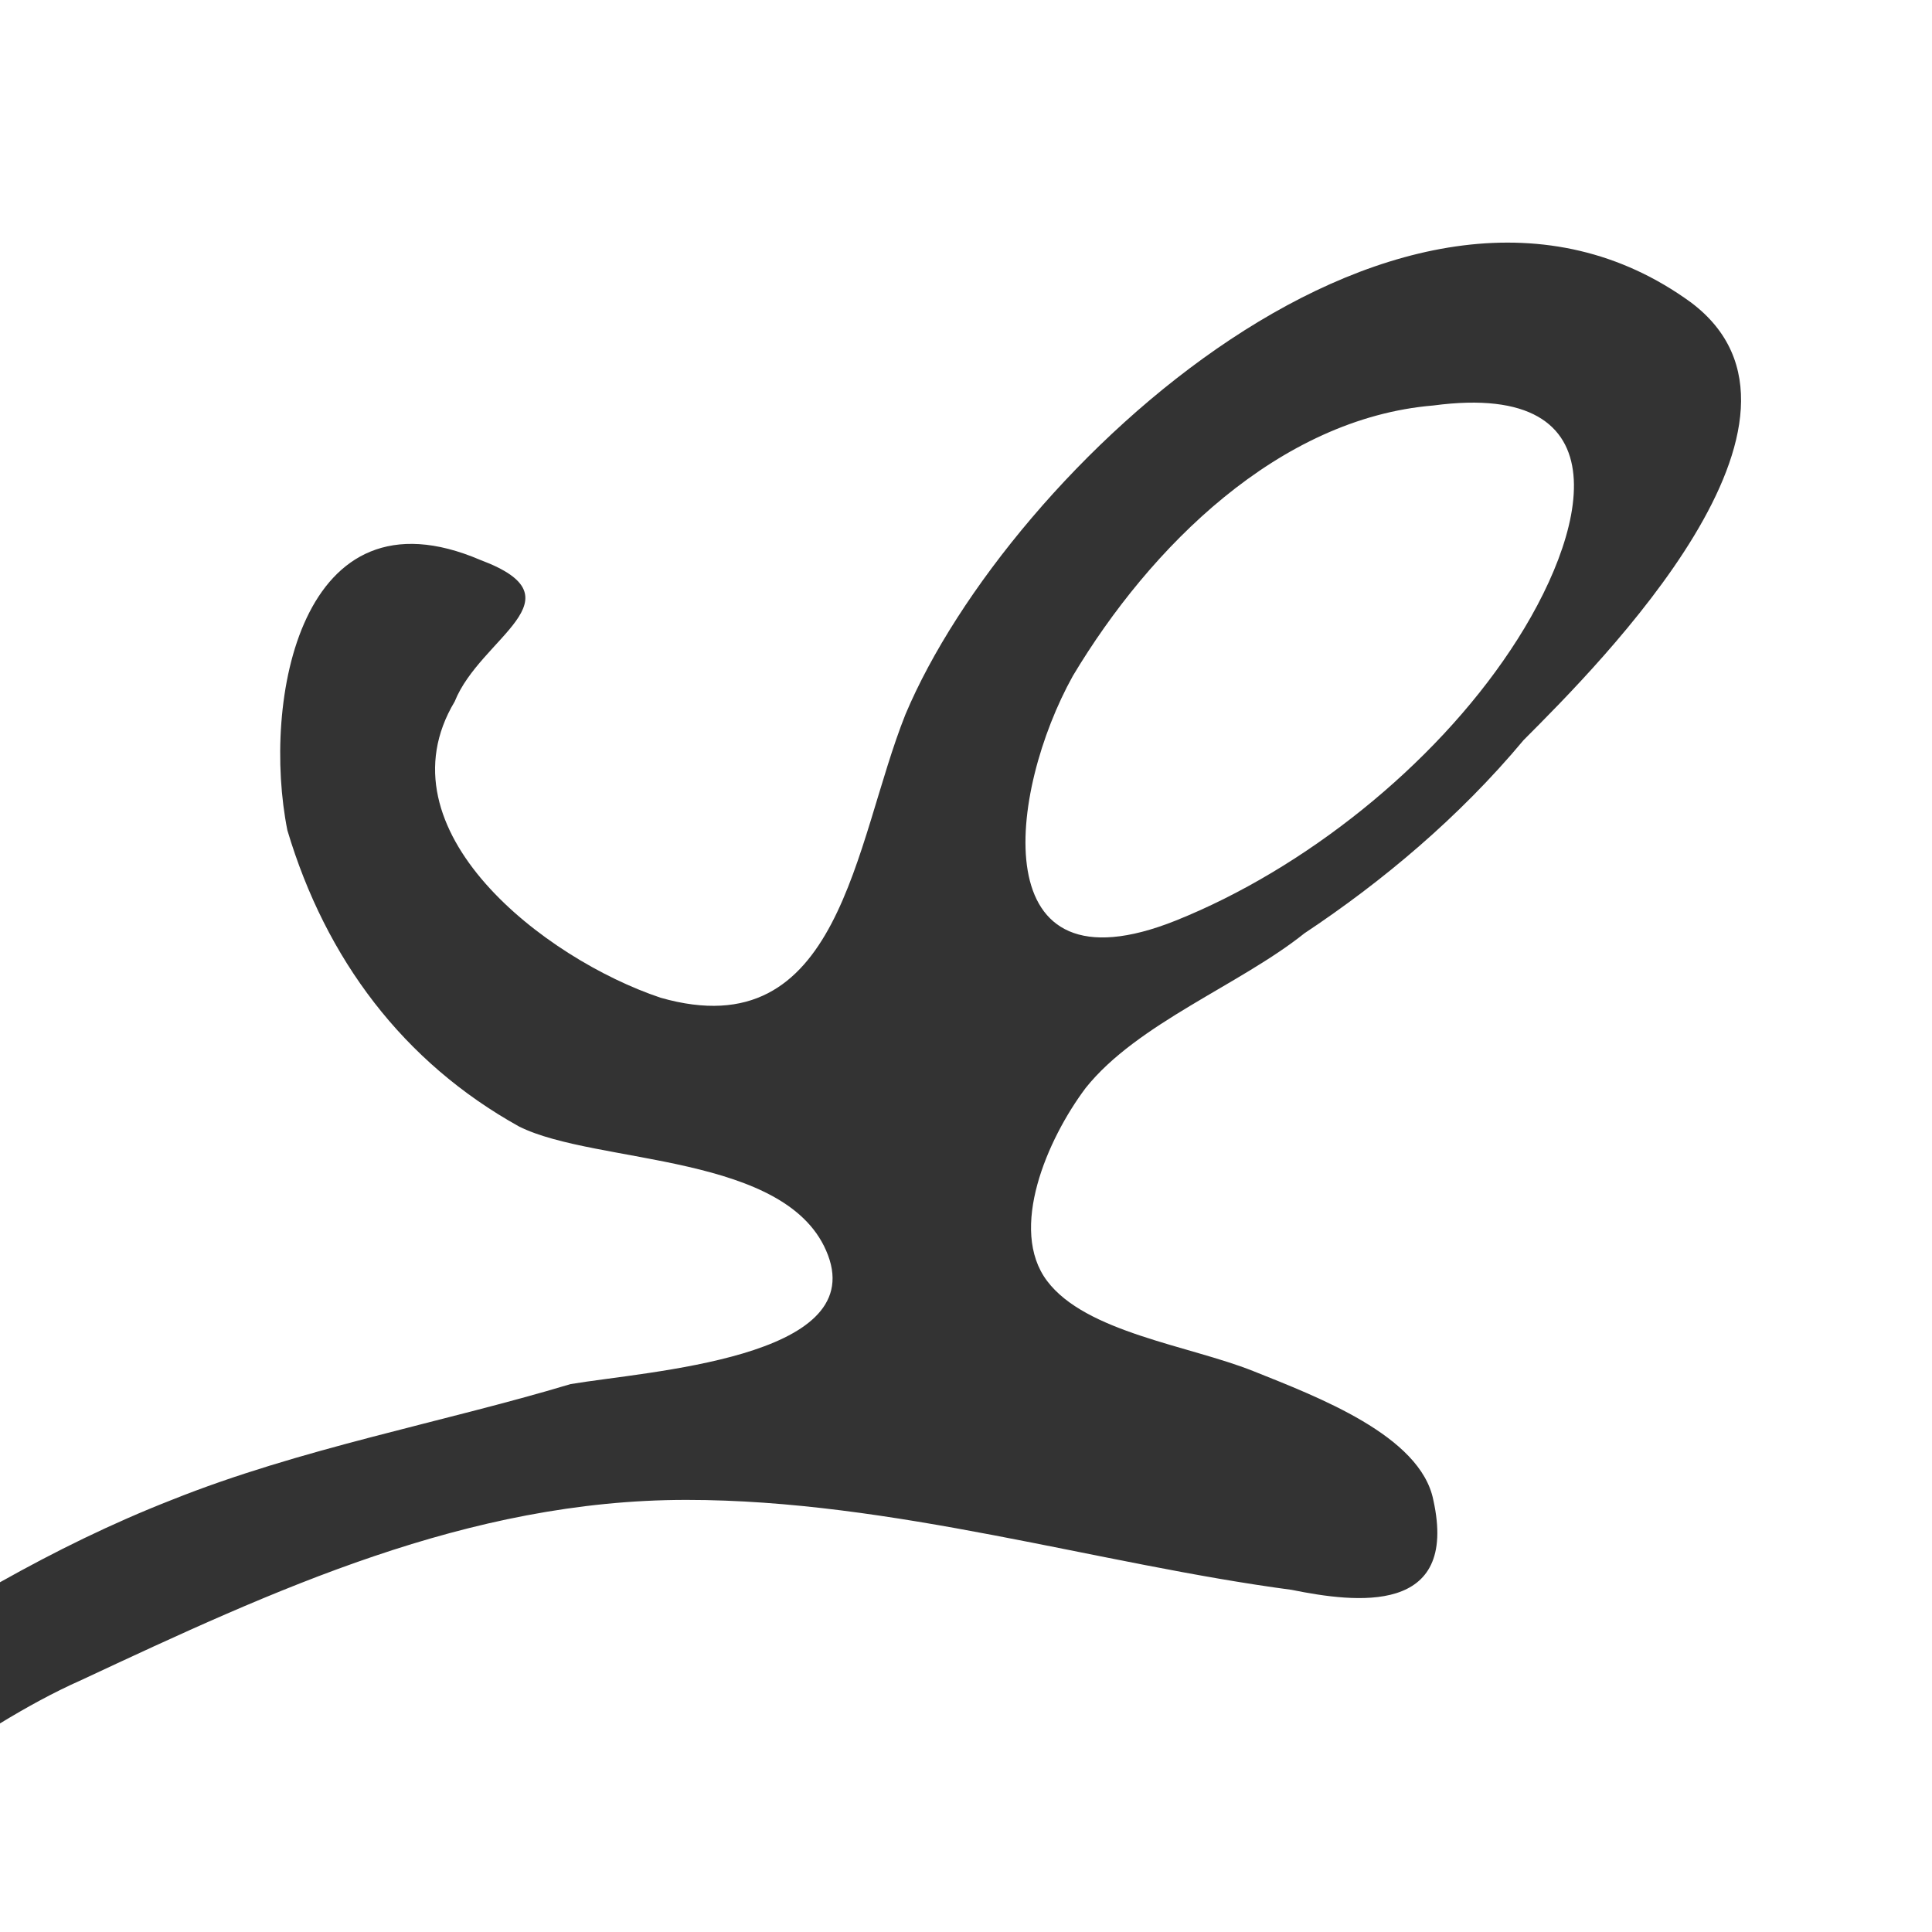 <svg xmlns="http://www.w3.org/2000/svg" width="32" height="32" overflow="visible" xml:space="preserve"><rect width="100%" height="100%" fill="#333333" stroke="none"/><path fill="#FFF" d="M0 0v26.207c.908-.51 1.851-.975 2.84-1.362 2.13-.854 4.479-1.28 6.61-1.92 1.282-.215 4.905-.427 4.265-2.133-.638-1.707-3.838-1.494-5.117-2.133-1.919-1.067-3.201-2.773-3.838-4.906-.426-2.132.211-5.757 3.197-4.478 1.709.639 0 1.278-.426 2.345-1.277 2.132 1.494 4.265 3.412 4.906 2.987.852 3.202-2.56 4.054-4.693 1.705-4.052 8.317-10.237 13.009-6.825 2.561 1.919-1.494 5.971-2.771 7.251-1.068 1.28-2.346 2.347-3.629 3.199-1.065.853-2.77 1.493-3.623 2.561-.641.853-1.281 2.345-.641 3.196.641.854 2.346 1.069 3.412 1.493 1.067.428 2.772 1.068 2.986 2.135.426 1.919-1.283 1.705-2.346 1.49-3.199-.425-6.613-1.49-10.025-1.49-3.624 0-6.825 1.49-10.022 2.984-.466.207-.912.453-1.347.718V32h32V0H0zm19.476 15.247c2.13-.854 4.265-2.559 5.543-4.48 1.283-1.919 1.921-4.477-1.278-4.051-2.559.213-4.694 2.345-5.971 4.479-1.068 1.92-1.495 5.332 1.706 4.052z"/></svg>